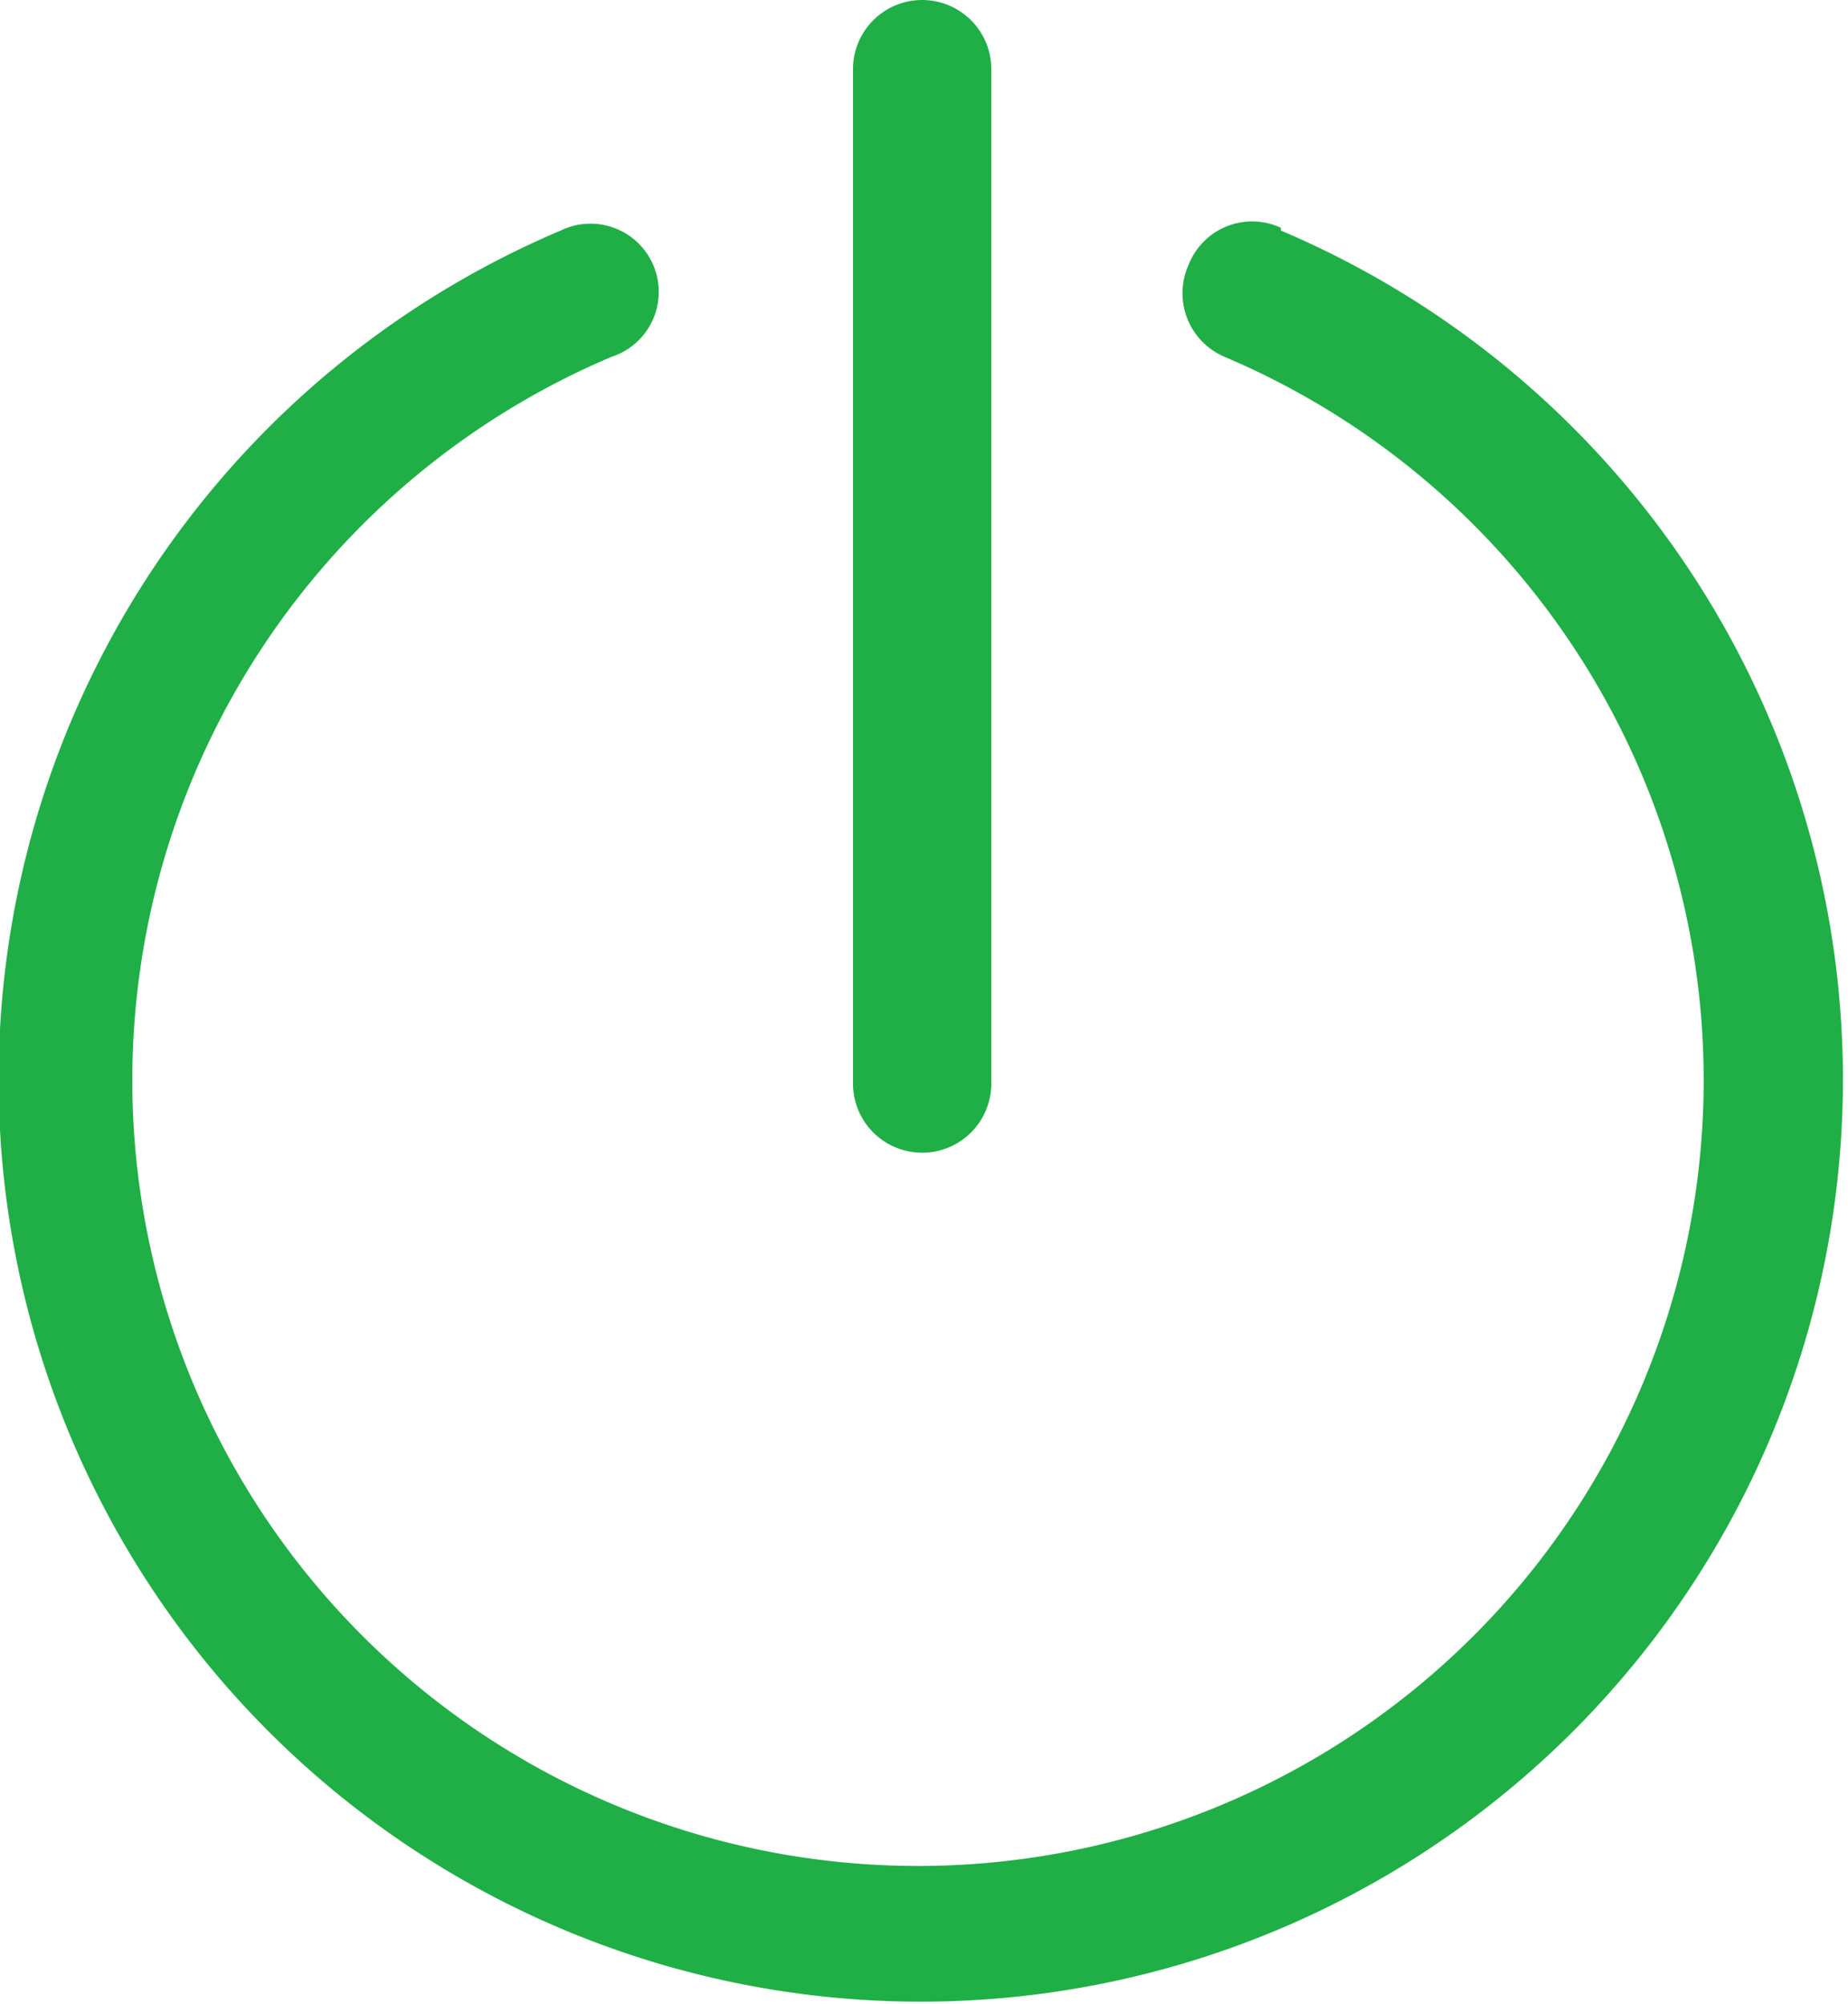 <svg xmlns="http://www.w3.org/2000/svg" viewBox="0 0 20.04 21.73"><defs><style>.cls-1{fill:#20af46;}</style></defs><title>ico-activar-on</title><g id="Capa_2" data-name="Capa 2"><g id="Capa_2-2" data-name="Capa 2"><path class="cls-1" d="M13.89,2.47a.74.74,0,0,0-1,.4.75.75,0,0,0,.39,1,8.52,8.52,0,1,1-6.65,0A.74.74,0,1,0,6.08,2.5a10,10,0,1,0,7.81,0Z"/><path class="cls-1" d="M10,0a.75.75,0,0,0-.75.75v11a.75.75,0,0,0,1.5,0V.75A.75.75,0,0,0,10,0Z"/></g></g></svg>